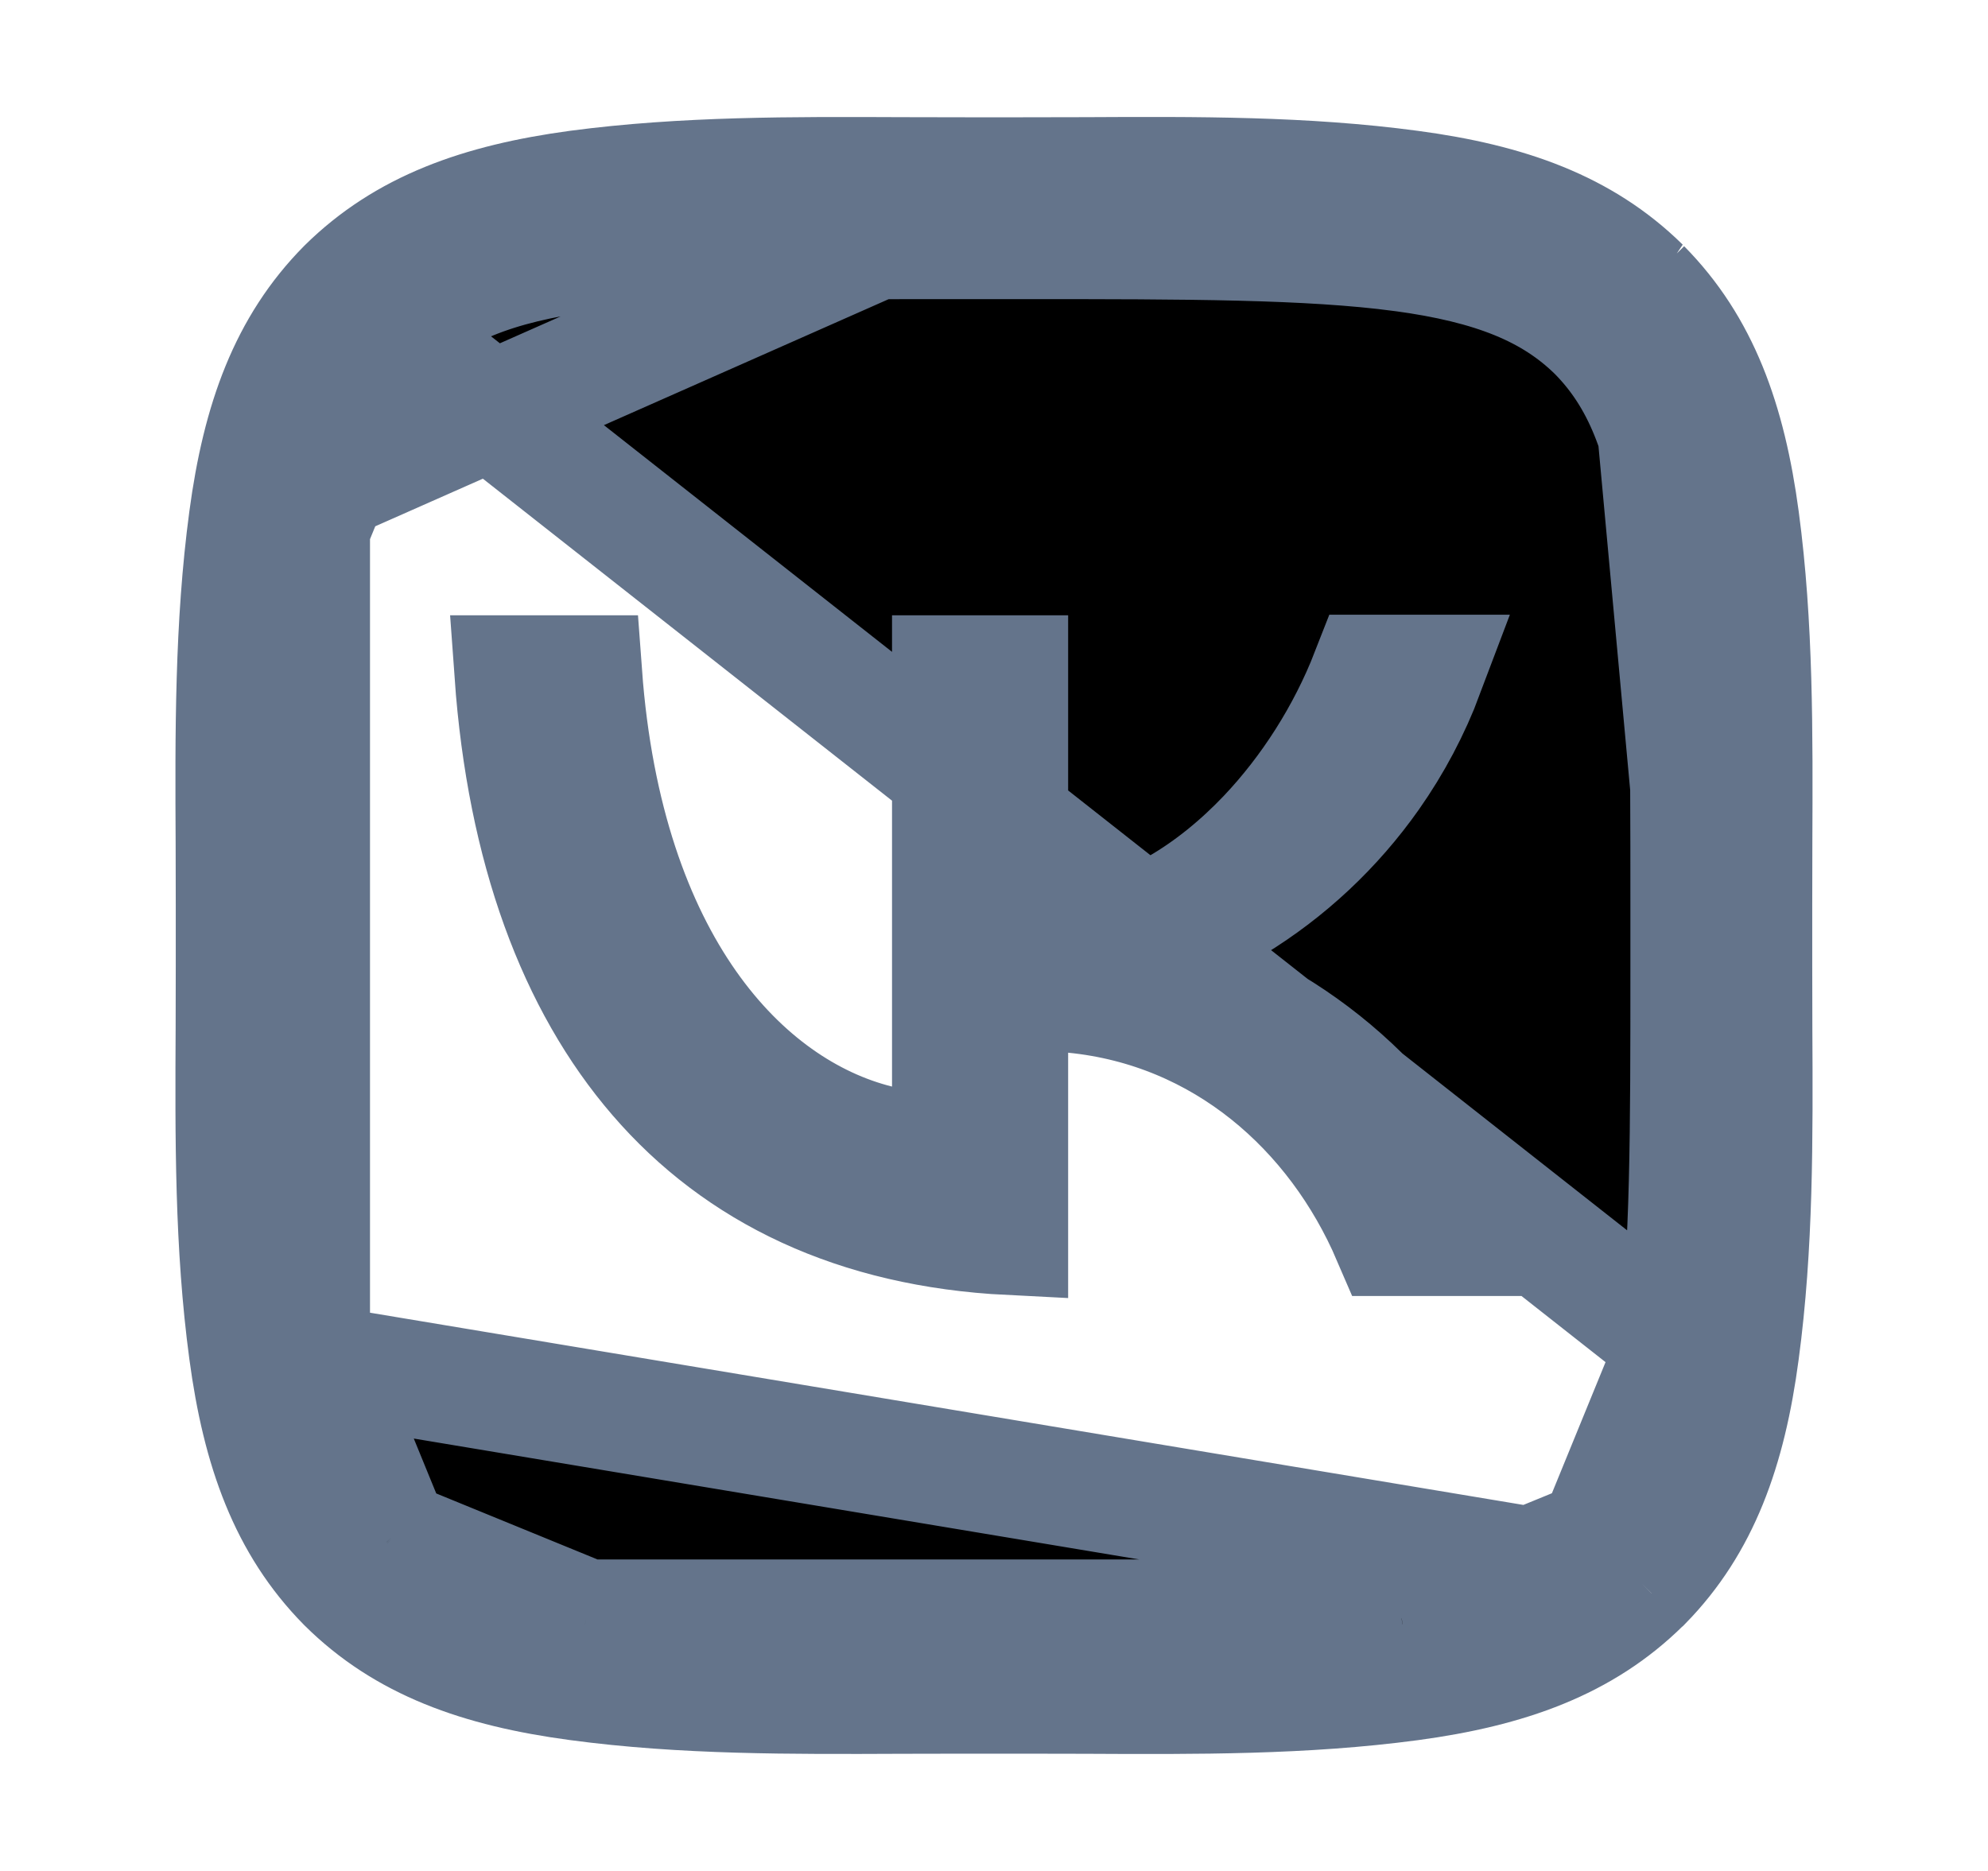 <svg width="17" height="16" viewBox="0 0 17 16" fill="none" xmlns="http://www.w3.org/2000/svg">
<path d="M3.351 2.845L3.351 2.845C3.732 2.471 4.235 2.269 5.015 2.164L5.015 2.164C5.806 2.059 6.838 2.058 8.251 2.058H8.749C10.164 2.058 11.197 2.059 11.988 2.164L11.989 2.164C12.768 2.269 13.27 2.471 13.649 2.844L13.655 2.85L13.655 2.85C14.029 3.231 14.231 3.735 14.336 4.515L14.336 4.516C14.441 5.306 14.442 6.338 14.442 7.751V8.249V8.261C14.442 9.669 14.442 10.7 14.335 11.489L3.351 2.845ZM3.351 2.845L3.345 2.851M3.351 2.845L3.345 2.851M3.345 2.851C2.971 3.23 2.77 3.733 2.664 4.511L2.664 4.512M3.345 2.851L2.664 4.512M2.664 4.512C2.559 5.301 2.559 6.331 2.559 7.739V7.751V8.249V8.261C2.559 9.667 2.559 10.696 2.664 11.485L2.664 11.485M2.664 4.512L2.664 11.485M2.664 11.485C2.769 12.264 2.971 12.768 3.345 13.15L3.345 13.15M2.664 11.485L3.345 13.15M3.345 13.15L3.352 13.157M3.345 13.15L3.352 13.157M3.352 13.157C3.731 13.529 4.233 13.731 5.011 13.836L5.011 13.836M3.352 13.157L5.011 13.836M5.011 13.836C5.803 13.941 6.836 13.942 8.251 13.942H8.749C10.162 13.942 11.194 13.941 11.985 13.836L11.986 13.836M5.011 13.836L11.986 13.836M11.986 13.836C12.764 13.731 13.268 13.529 13.65 13.155L13.65 13.155M11.986 13.836L13.65 13.155M13.65 13.155L13.656 13.149M13.65 13.155L13.656 13.149M13.656 13.149C14.029 12.77 14.231 12.268 14.335 11.489L13.656 13.149ZM14.037 2.447L14.033 2.443C13.535 1.956 12.899 1.727 12.062 1.615L14.037 2.447ZM14.037 2.447L14.046 2.457M14.037 2.447L14.046 2.457M14.046 2.457C14.541 2.958 14.773 3.598 14.886 4.442C15.007 5.346 15.002 6.266 14.998 7.219C14.997 7.395 14.997 7.572 14.997 7.751V8.249C14.997 8.429 14.998 8.609 14.998 8.787C15.003 9.738 15.007 10.657 14.885 11.562L14.885 11.562M14.046 2.457L14.885 11.562M14.885 11.562C14.774 12.399 14.544 13.035 14.057 13.533L14.052 13.537M14.885 11.562L14.052 13.537M14.052 13.537L14.043 13.546M14.052 13.537L14.043 13.546M14.043 13.546C13.543 14.04 12.903 14.272 12.058 14.386C11.154 14.507 10.234 14.503 9.281 14.498C9.105 14.498 8.927 14.497 8.749 14.497H8.251C8.073 14.497 7.896 14.498 7.72 14.498C6.766 14.502 5.845 14.507 4.939 14.385C4.094 14.272 3.456 14.041 2.957 13.546L2.953 13.542C2.46 13.041 2.228 12.401 2.115 11.558L2.115 11.558M14.043 13.546L2.115 11.558M2.115 11.558C1.993 10.654 1.997 9.733 2.002 8.78C2.002 8.604 2.003 8.427 2.003 8.249V7.751C2.003 7.574 2.002 7.397 2.002 7.222C1.997 6.268 1.993 5.346 2.115 4.438L2.115 4.438M2.115 11.558L2.115 4.438M2.115 4.438C2.228 3.595 2.46 2.956 2.955 2.456L2.958 2.453C3.459 1.959 4.098 1.728 4.942 1.614C5.849 1.494 6.772 1.498 7.726 1.502C7.9 1.502 8.075 1.503 8.251 1.503H8.749M2.115 4.438L8.749 1.503M8.749 1.503C8.927 1.503 9.104 1.502 9.28 1.502M8.749 1.503L9.28 1.502M9.28 1.502C10.234 1.497 11.156 1.493 12.062 1.615L9.28 1.502ZM8.634 10.575C7.317 10.509 6.315 10.021 5.616 9.21C4.928 8.413 4.493 7.257 4.386 5.762H4.991C5.173 8.241 6.353 9.489 7.506 9.777L8.128 9.932V9.292V5.762H8.634V7.562V8.118L9.187 8.059C9.807 7.993 10.382 7.619 10.827 7.151C11.194 6.764 11.505 6.28 11.709 5.757H12.189C12.072 6.068 11.916 6.363 11.724 6.636C11.412 7.079 11.012 7.454 10.549 7.736L9.775 8.207L10.586 8.611C11.105 8.869 11.564 9.235 11.932 9.684C12.157 9.959 12.345 10.261 12.492 10.583H11.892C11.422 9.488 10.458 8.632 9.184 8.505L8.634 8.451V9.003V10.575Z" fill="black" stroke="#64748B"/>
</svg>
